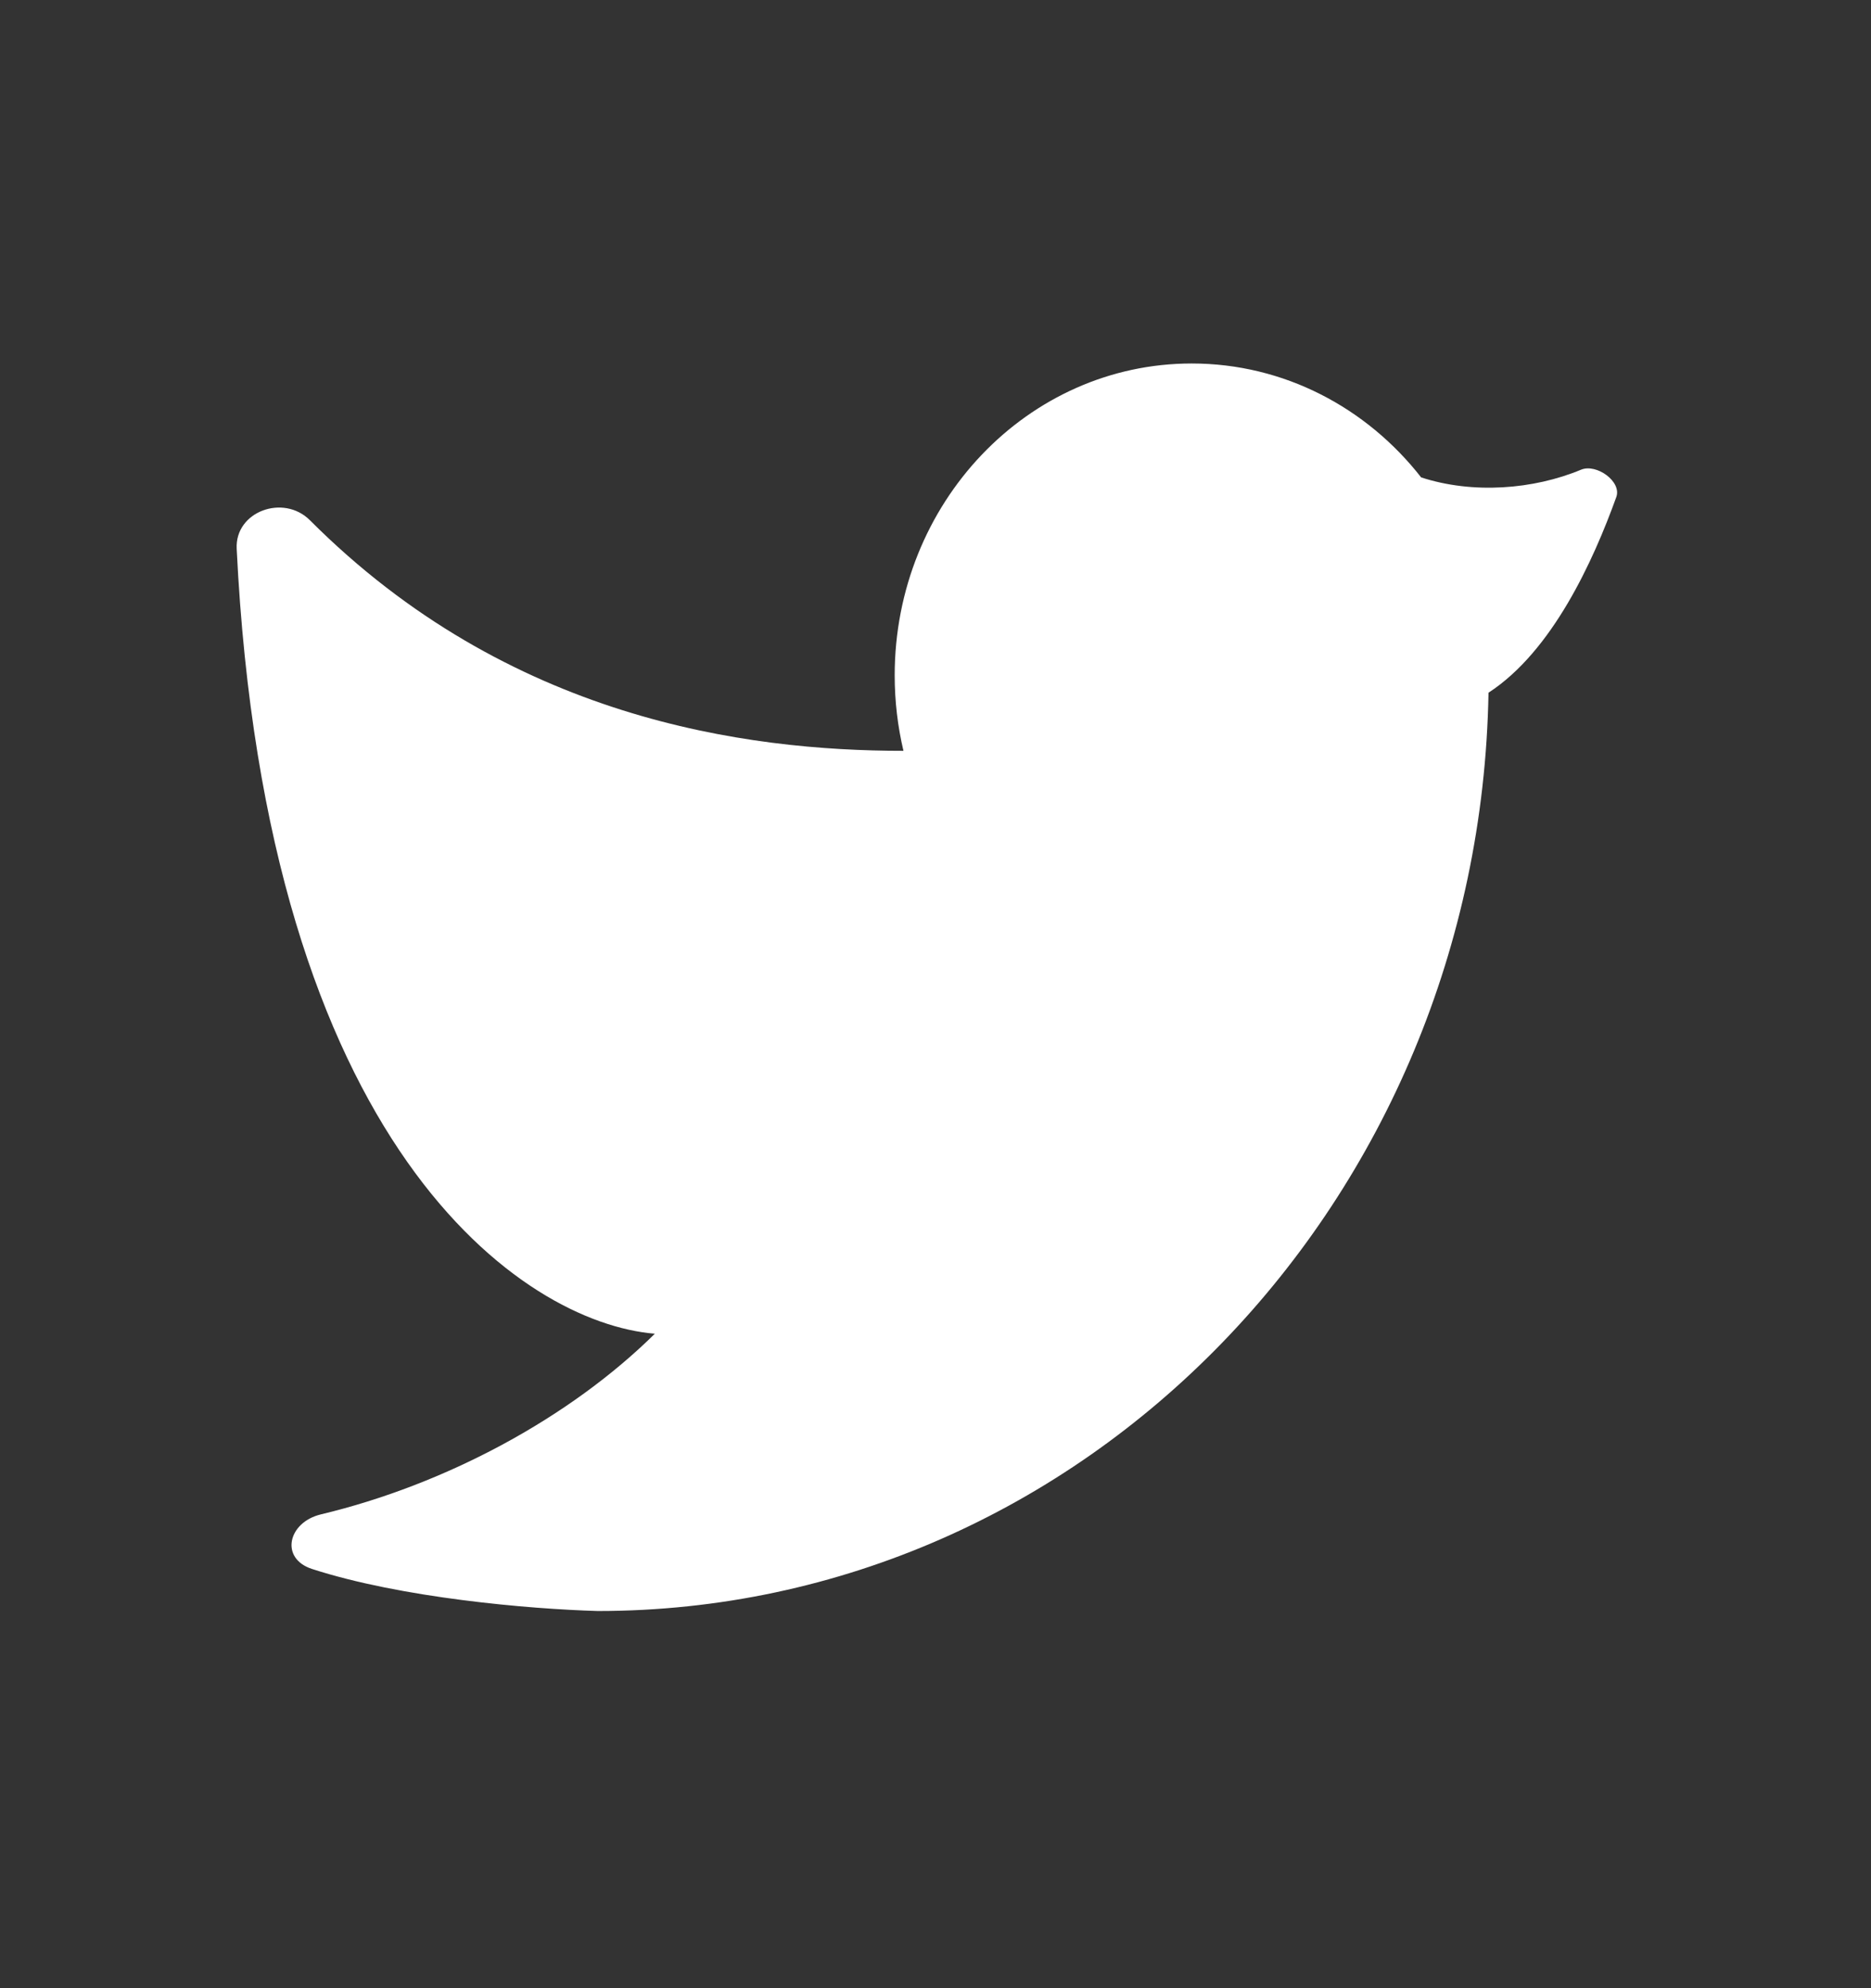 <svg width="16" height="17" viewBox="0 0 16 17" fill="none" xmlns="http://www.w3.org/2000/svg">
<rect x="0" y="0" width="16" height="17" fill="#333333" stroke="none"/>
<path d="M10.191 3.108C8.788 3.108 7.651 4.302 7.651 5.775C7.651 5.997 7.677 6.213 7.726 6.42C6.377 6.42 4.346 6.147 2.65 4.448C2.424 4.222 2.008 4.373 2.024 4.692C2.275 9.816 4.47 11.311 5.6 11.404C4.87 12.125 3.81 12.694 2.743 12.949C2.462 13.017 2.392 13.325 2.667 13.415C3.431 13.663 4.523 13.758 5.112 13.775C9.272 13.775 12.654 10.273 12.729 5.923C13.275 5.568 13.625 4.796 13.822 4.25C13.87 4.117 13.652 3.962 13.521 4.016C13.113 4.186 12.595 4.226 12.153 4.082C11.688 3.487 10.981 3.108 10.191 3.108Z" fill="white"/>
</svg>
